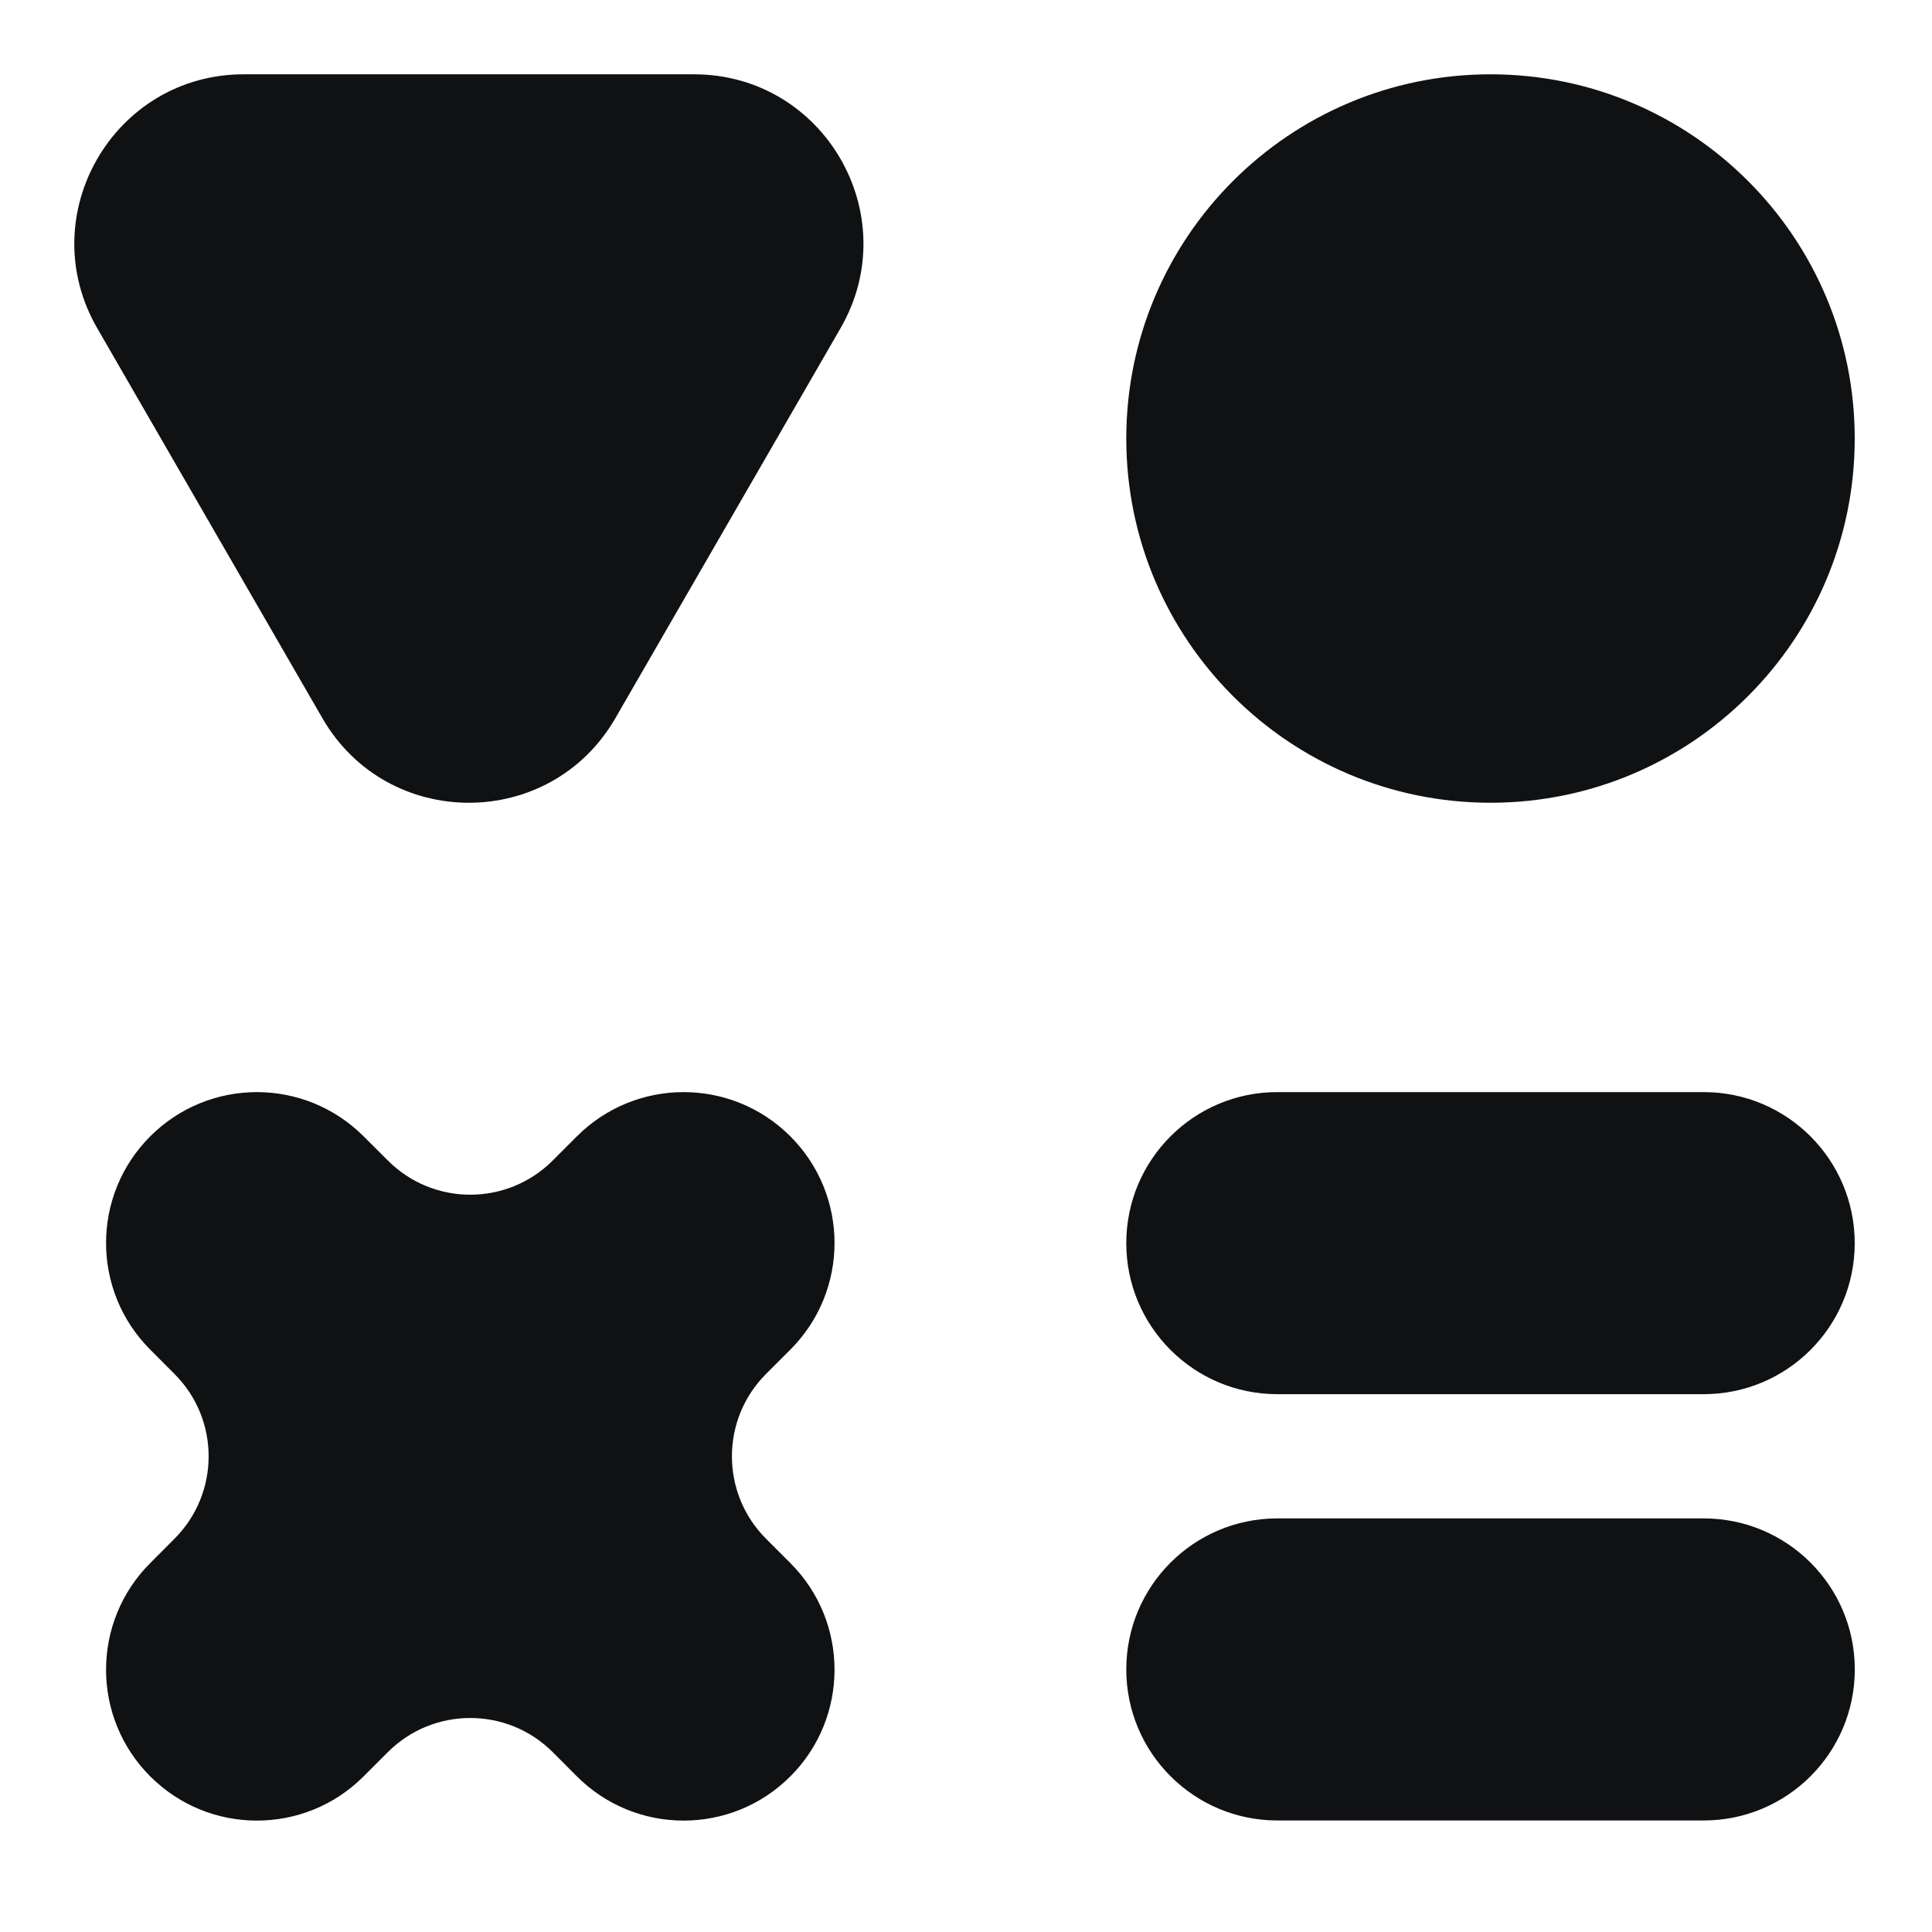<svg width="26" height="26" viewBox="0 0 26 26" fill="none" xmlns="http://www.w3.org/2000/svg">
<path fill-rule="evenodd" clip-rule="evenodd" d="M8.282 9.664C7.406 11.183 5.214 11.183 4.338 9.664L1.308 4.416C0.432 2.898 1.528 1 3.281 1L9.339 1C11.092 1 12.188 2.898 11.312 4.416L8.282 9.664ZM24.96 5.902C24.96 8.609 22.766 10.803 20.059 10.803C17.352 10.803 15.157 8.609 15.157 5.902C15.157 3.195 17.352 1 20.059 1C22.766 1 24.96 3.195 24.96 5.902ZM15.157 16.73C15.157 15.607 16.067 14.697 17.189 14.697H22.928C24.05 14.697 24.96 15.607 24.96 16.73C24.96 17.852 24.05 18.762 22.928 18.762H17.189C16.067 18.762 15.157 17.852 15.157 16.73ZM17.19 20.434C16.067 20.434 15.157 21.344 15.157 22.466C15.157 23.589 16.067 24.499 17.19 24.499H22.928C24.051 24.499 24.961 23.589 24.961 22.466C24.961 21.344 24.051 20.434 22.928 20.434H17.19ZM5.22 15.618L4.893 15.292C4.1 14.499 2.815 14.499 2.022 15.292C1.229 16.085 1.229 17.37 2.022 18.163L2.348 18.49C2.961 19.102 2.961 20.095 2.348 20.708L2.022 21.035C1.229 21.827 1.229 23.113 2.022 23.906C2.815 24.699 4.1 24.699 4.893 23.906L5.22 23.579C5.832 22.967 6.825 22.967 7.438 23.579L7.764 23.906C8.557 24.699 9.843 24.699 10.636 23.906C11.429 23.113 11.429 21.827 10.636 21.035L10.309 20.708C9.697 20.095 9.697 19.102 10.309 18.49L10.636 18.163C11.429 17.37 11.429 16.085 10.636 15.292C9.843 14.499 8.557 14.499 7.764 15.292L7.438 15.618C6.825 16.231 5.832 16.231 5.22 15.618Z" fill="#0F1113"/>
</svg>
